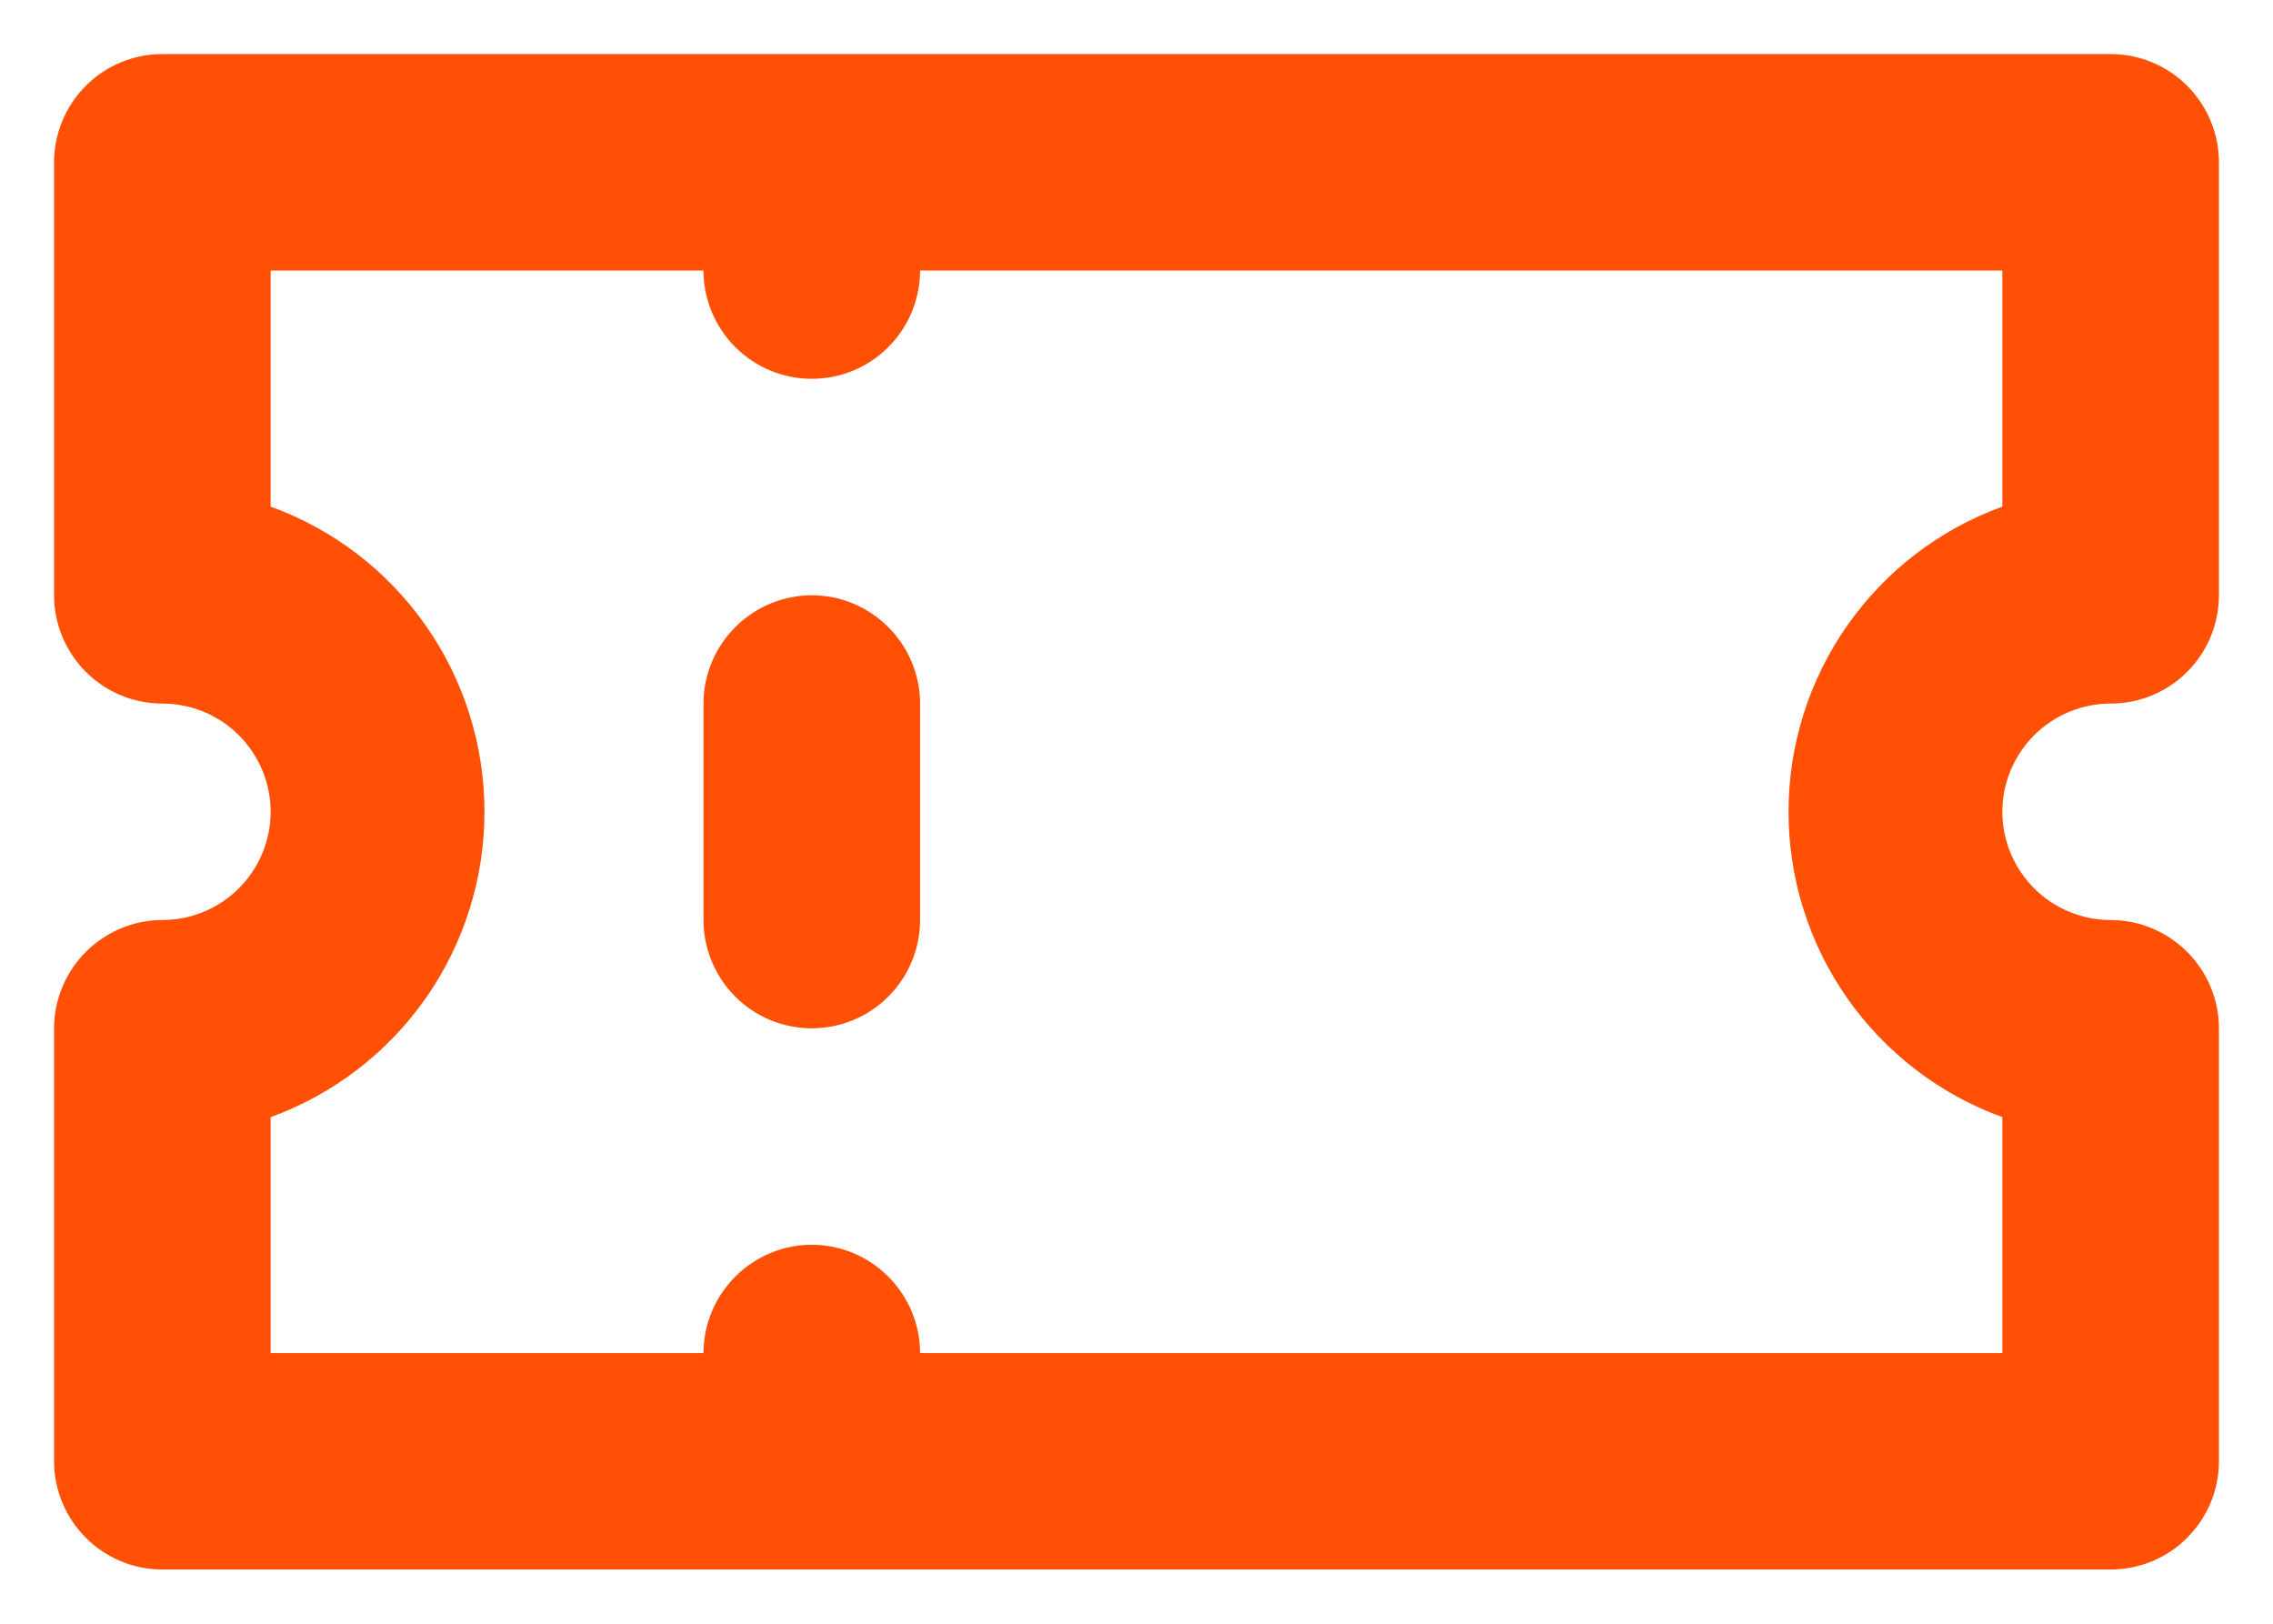 <svg width="14" height="10" viewBox="0 0 14 10" fill="none" xmlns="http://www.w3.org/2000/svg">
<path d="M5 3.666C4.823 3.666 4.654 3.737 4.529 3.862C4.404 3.987 4.333 4.156 4.333 4.333V5.666C4.333 5.843 4.404 6.013 4.529 6.138C4.654 6.263 4.823 6.333 5 6.333C5.177 6.333 5.346 6.263 5.471 6.138C5.596 6.013 5.667 5.843 5.667 5.666V4.333C5.667 4.156 5.596 3.987 5.471 3.862C5.346 3.737 5.177 3.666 5 3.666ZM13 4.333C13.177 4.333 13.346 4.263 13.471 4.138C13.596 4.013 13.667 3.843 13.667 3.666V1C13.667 0.823 13.596 0.653 13.471 0.528C13.346 0.403 13.177 0.333 13 0.333H1C0.823 0.333 0.654 0.403 0.529 0.528C0.404 0.653 0.333 0.823 0.333 1V3.666C0.333 3.843 0.404 4.013 0.529 4.138C0.654 4.263 0.823 4.333 1 4.333C1.177 4.333 1.346 4.403 1.471 4.528C1.596 4.653 1.667 4.823 1.667 5C1.667 5.176 1.596 5.346 1.471 5.471C1.346 5.596 1.177 5.666 1 5.666C0.823 5.666 0.654 5.737 0.529 5.862C0.404 5.987 0.333 6.156 0.333 6.333V9C0.333 9.176 0.404 9.346 0.529 9.471C0.654 9.596 0.823 9.666 1 9.666H13C13.177 9.666 13.346 9.596 13.471 9.471C13.596 9.346 13.667 9.176 13.667 9V6.333C13.667 6.156 13.596 5.987 13.471 5.862C13.346 5.737 13.177 5.666 13 5.666C12.823 5.666 12.654 5.596 12.529 5.471C12.404 5.346 12.333 5.176 12.333 5C12.333 4.823 12.404 4.653 12.529 4.528C12.654 4.403 12.823 4.333 13 4.333ZM12.333 3.12C11.947 3.26 11.614 3.515 11.378 3.852C11.142 4.188 11.016 4.589 11.016 5C11.016 5.41 11.142 5.811 11.378 6.148C11.614 6.484 11.947 6.74 12.333 6.88V8.333H5.667C5.667 8.156 5.596 7.987 5.471 7.862C5.346 7.737 5.177 7.666 5 7.666C4.823 7.666 4.654 7.737 4.529 7.862C4.404 7.987 4.333 8.156 4.333 8.333H1.667V6.88C2.053 6.74 2.386 6.484 2.622 6.148C2.858 5.811 2.984 5.41 2.984 5C2.984 4.589 2.858 4.188 2.622 3.852C2.386 3.515 2.053 3.26 1.667 3.12V1.666H4.333C4.333 1.843 4.404 2.013 4.529 2.138C4.654 2.263 4.823 2.333 5 2.333C5.177 2.333 5.346 2.263 5.471 2.138C5.596 2.013 5.667 1.843 5.667 1.666H12.333V3.12Z" fill="#FF5005"/>
</svg>
